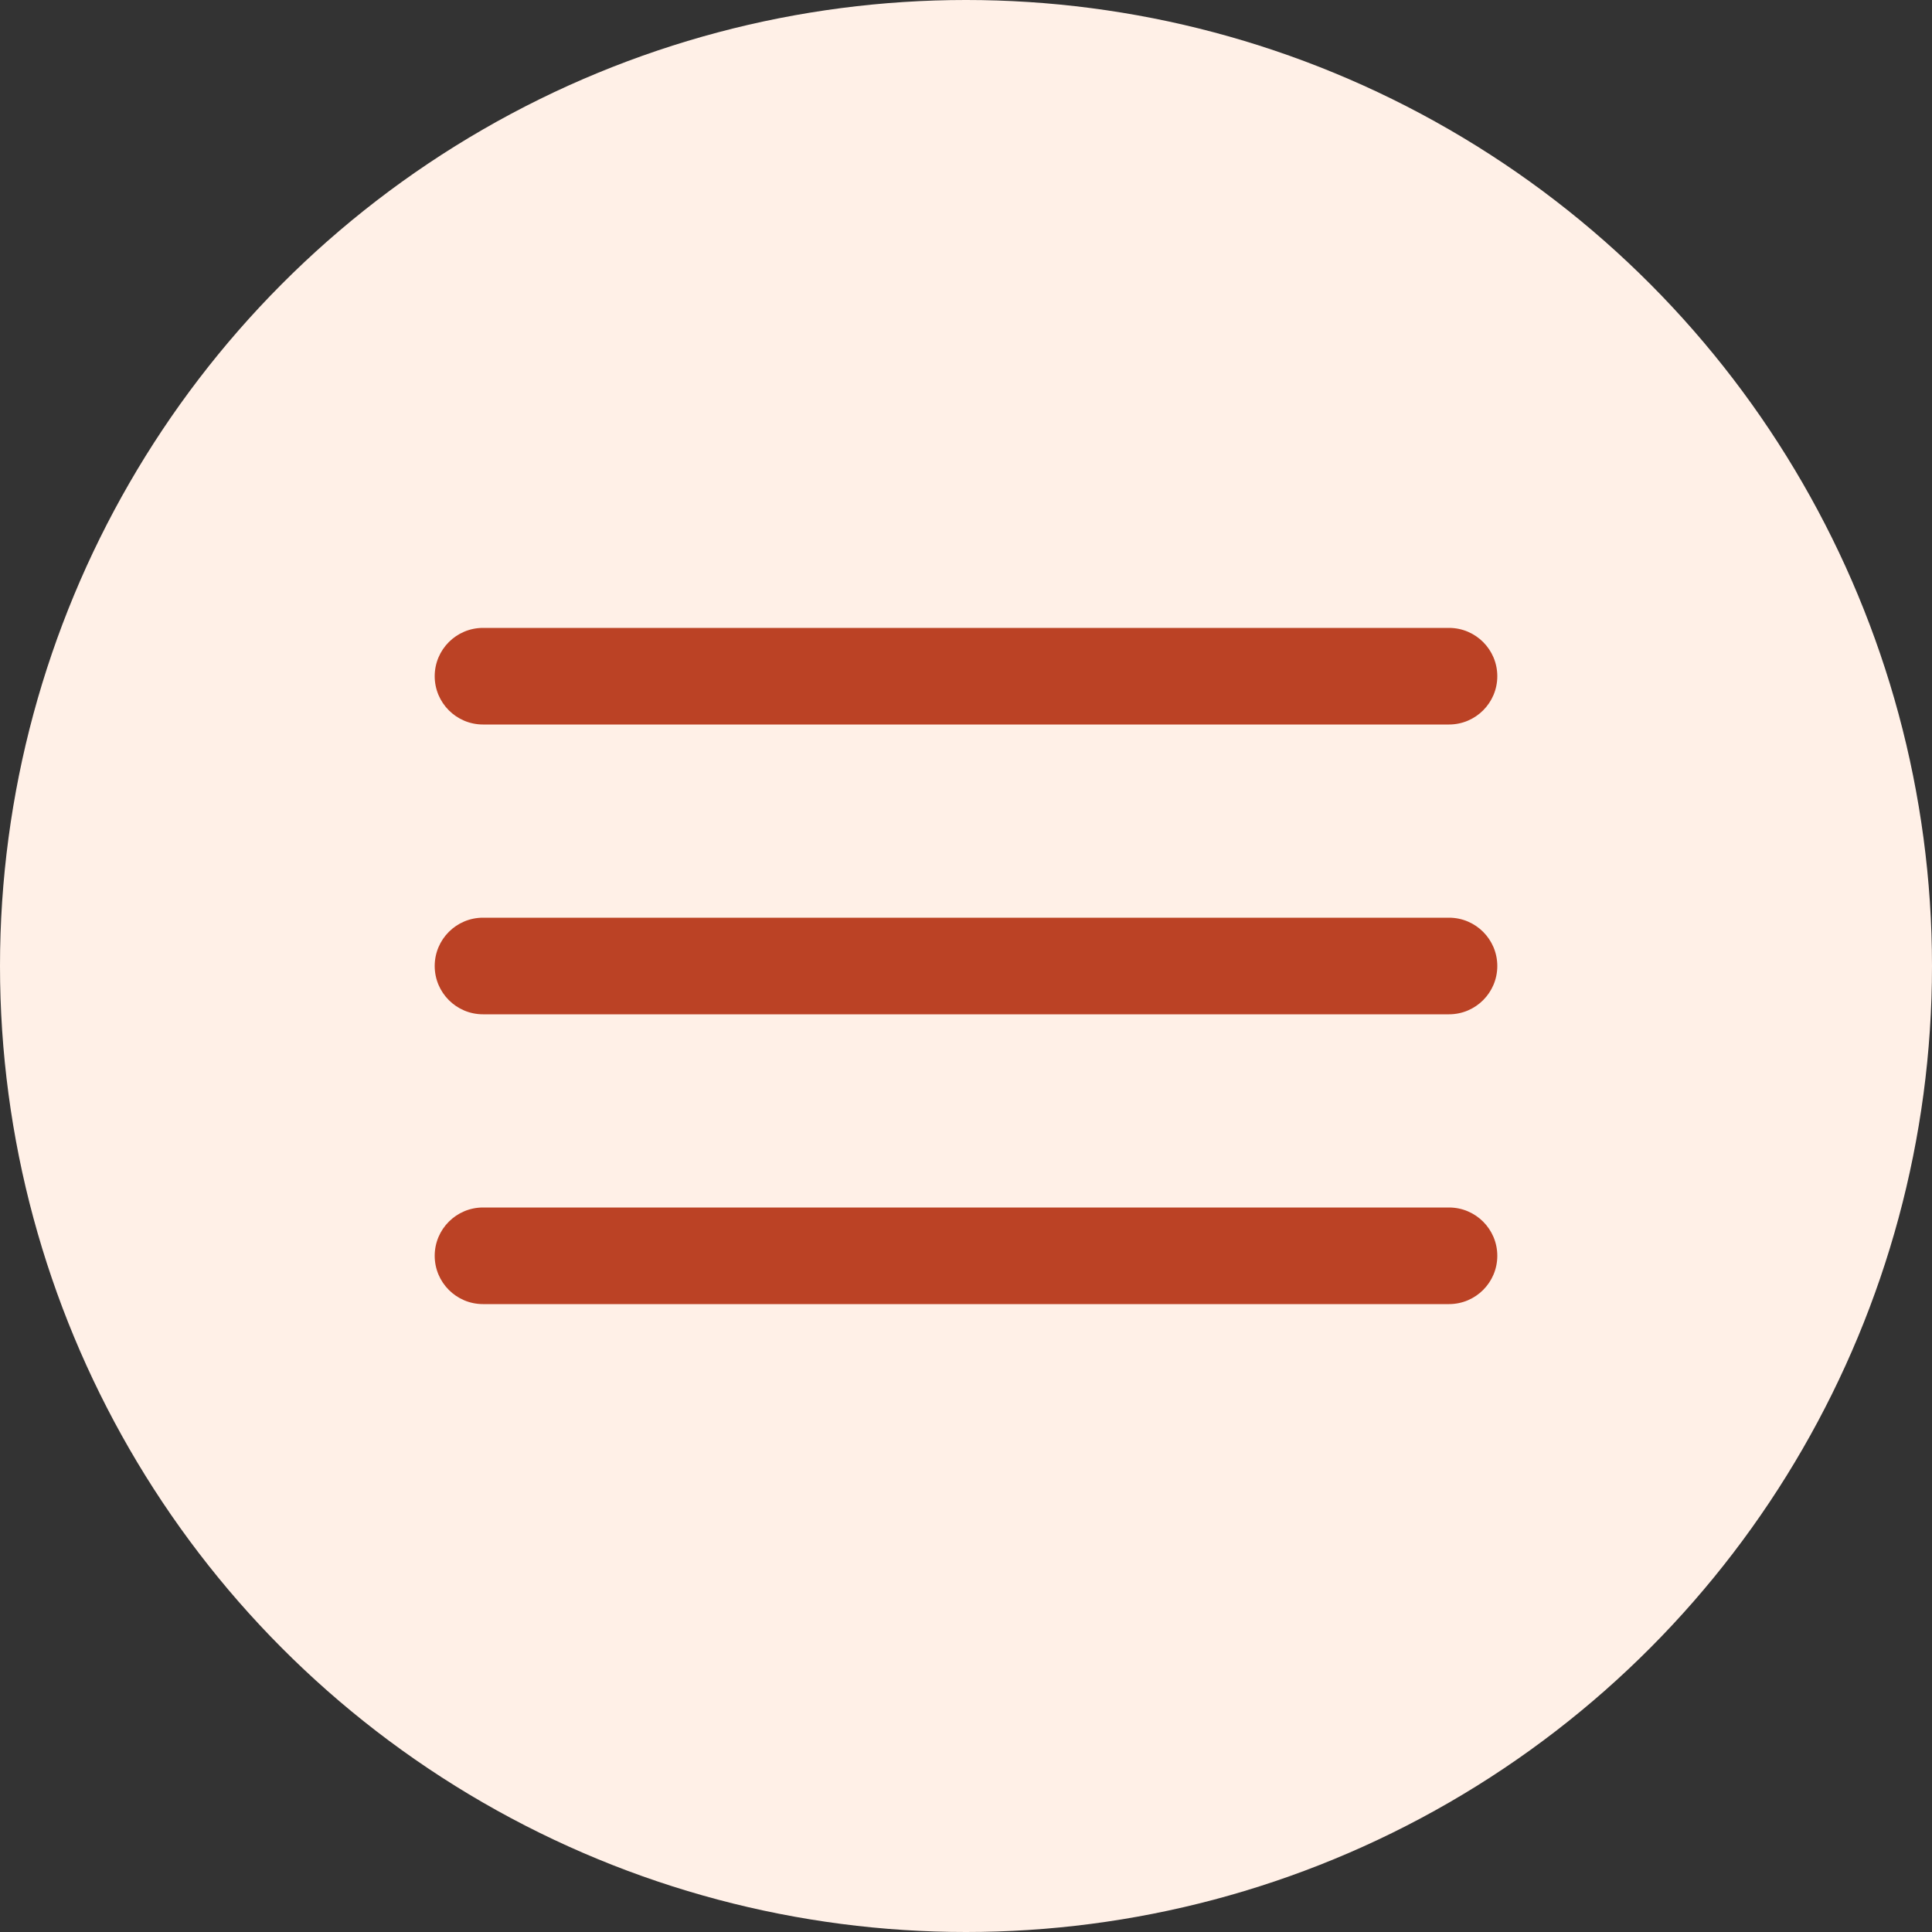 <?xml version="1.0" encoding="UTF-8"?>
<svg width="40px" height="40px" viewBox="0 0 40 40" version="1.1" xmlns="http://www.w3.org/2000/svg" xmlns:xlink="http://www.w3.org/1999/xlink">
    <rect x="0" y="0" width="40" height="40" fill="#333333" stroke="none"/>
    <!-- Generator: Sketch 51.3 (57544) - http://www.bohemiancoding.com/sketch -->
    <title>Group 3</title>
    <desc>Created with Sketch.</desc>
    <defs></defs>
    <g id="Desktop" stroke="none" stroke-width="1" fill="none" fill-rule="evenodd">
        <g id="1.1-Navigation-Drawer---Full-Length---Desktop" transform="translate(-1329, -42)">
            <g id="Group-8">
                <g id="Group-7" transform="translate(0, 32)">
                    <g id="Group-3" transform="translate(1329, 10)">
                        <circle id="Oval-4" fill="#FFF0E7" fill-rule="nonzero" cx="20" cy="20" r="20"></circle>
                        <g id="Menu-2" transform="translate(9, 13)" fill="#BB4225">
                            <path d="M1,2 L21,2 C21.552,2 22,1.552 22,1 C22,0.448 21.552,0 21,0 L1,0 C0.448,0 0,0.448 0,1 C0,1.552 0.448,2 1,2 L1,2 Z" id="Shape"></path>
                            <path d="M21,6 L1,6 C0.448,6 0,6.448 0,7 C0,7.552 0.448,8 1,8 L21,8 C21.552,8 22,7.552 22,7 C22,6.448 21.552,6 21,6 L21,6 Z" id="Shape"></path>
                            <path d="M21,12 L1,12 C0.448,12 0,12.448 0,13 C0,13.552 0.448,14 1,14 L21,14 C21.552,14 22,13.552 22,13 C22,12.448 21.552,12 21,12 L21,12 Z" id="Shape"></path>
                        </g>
                    </g>
                </g>
            </g>
        </g>
    </g>
</svg>
